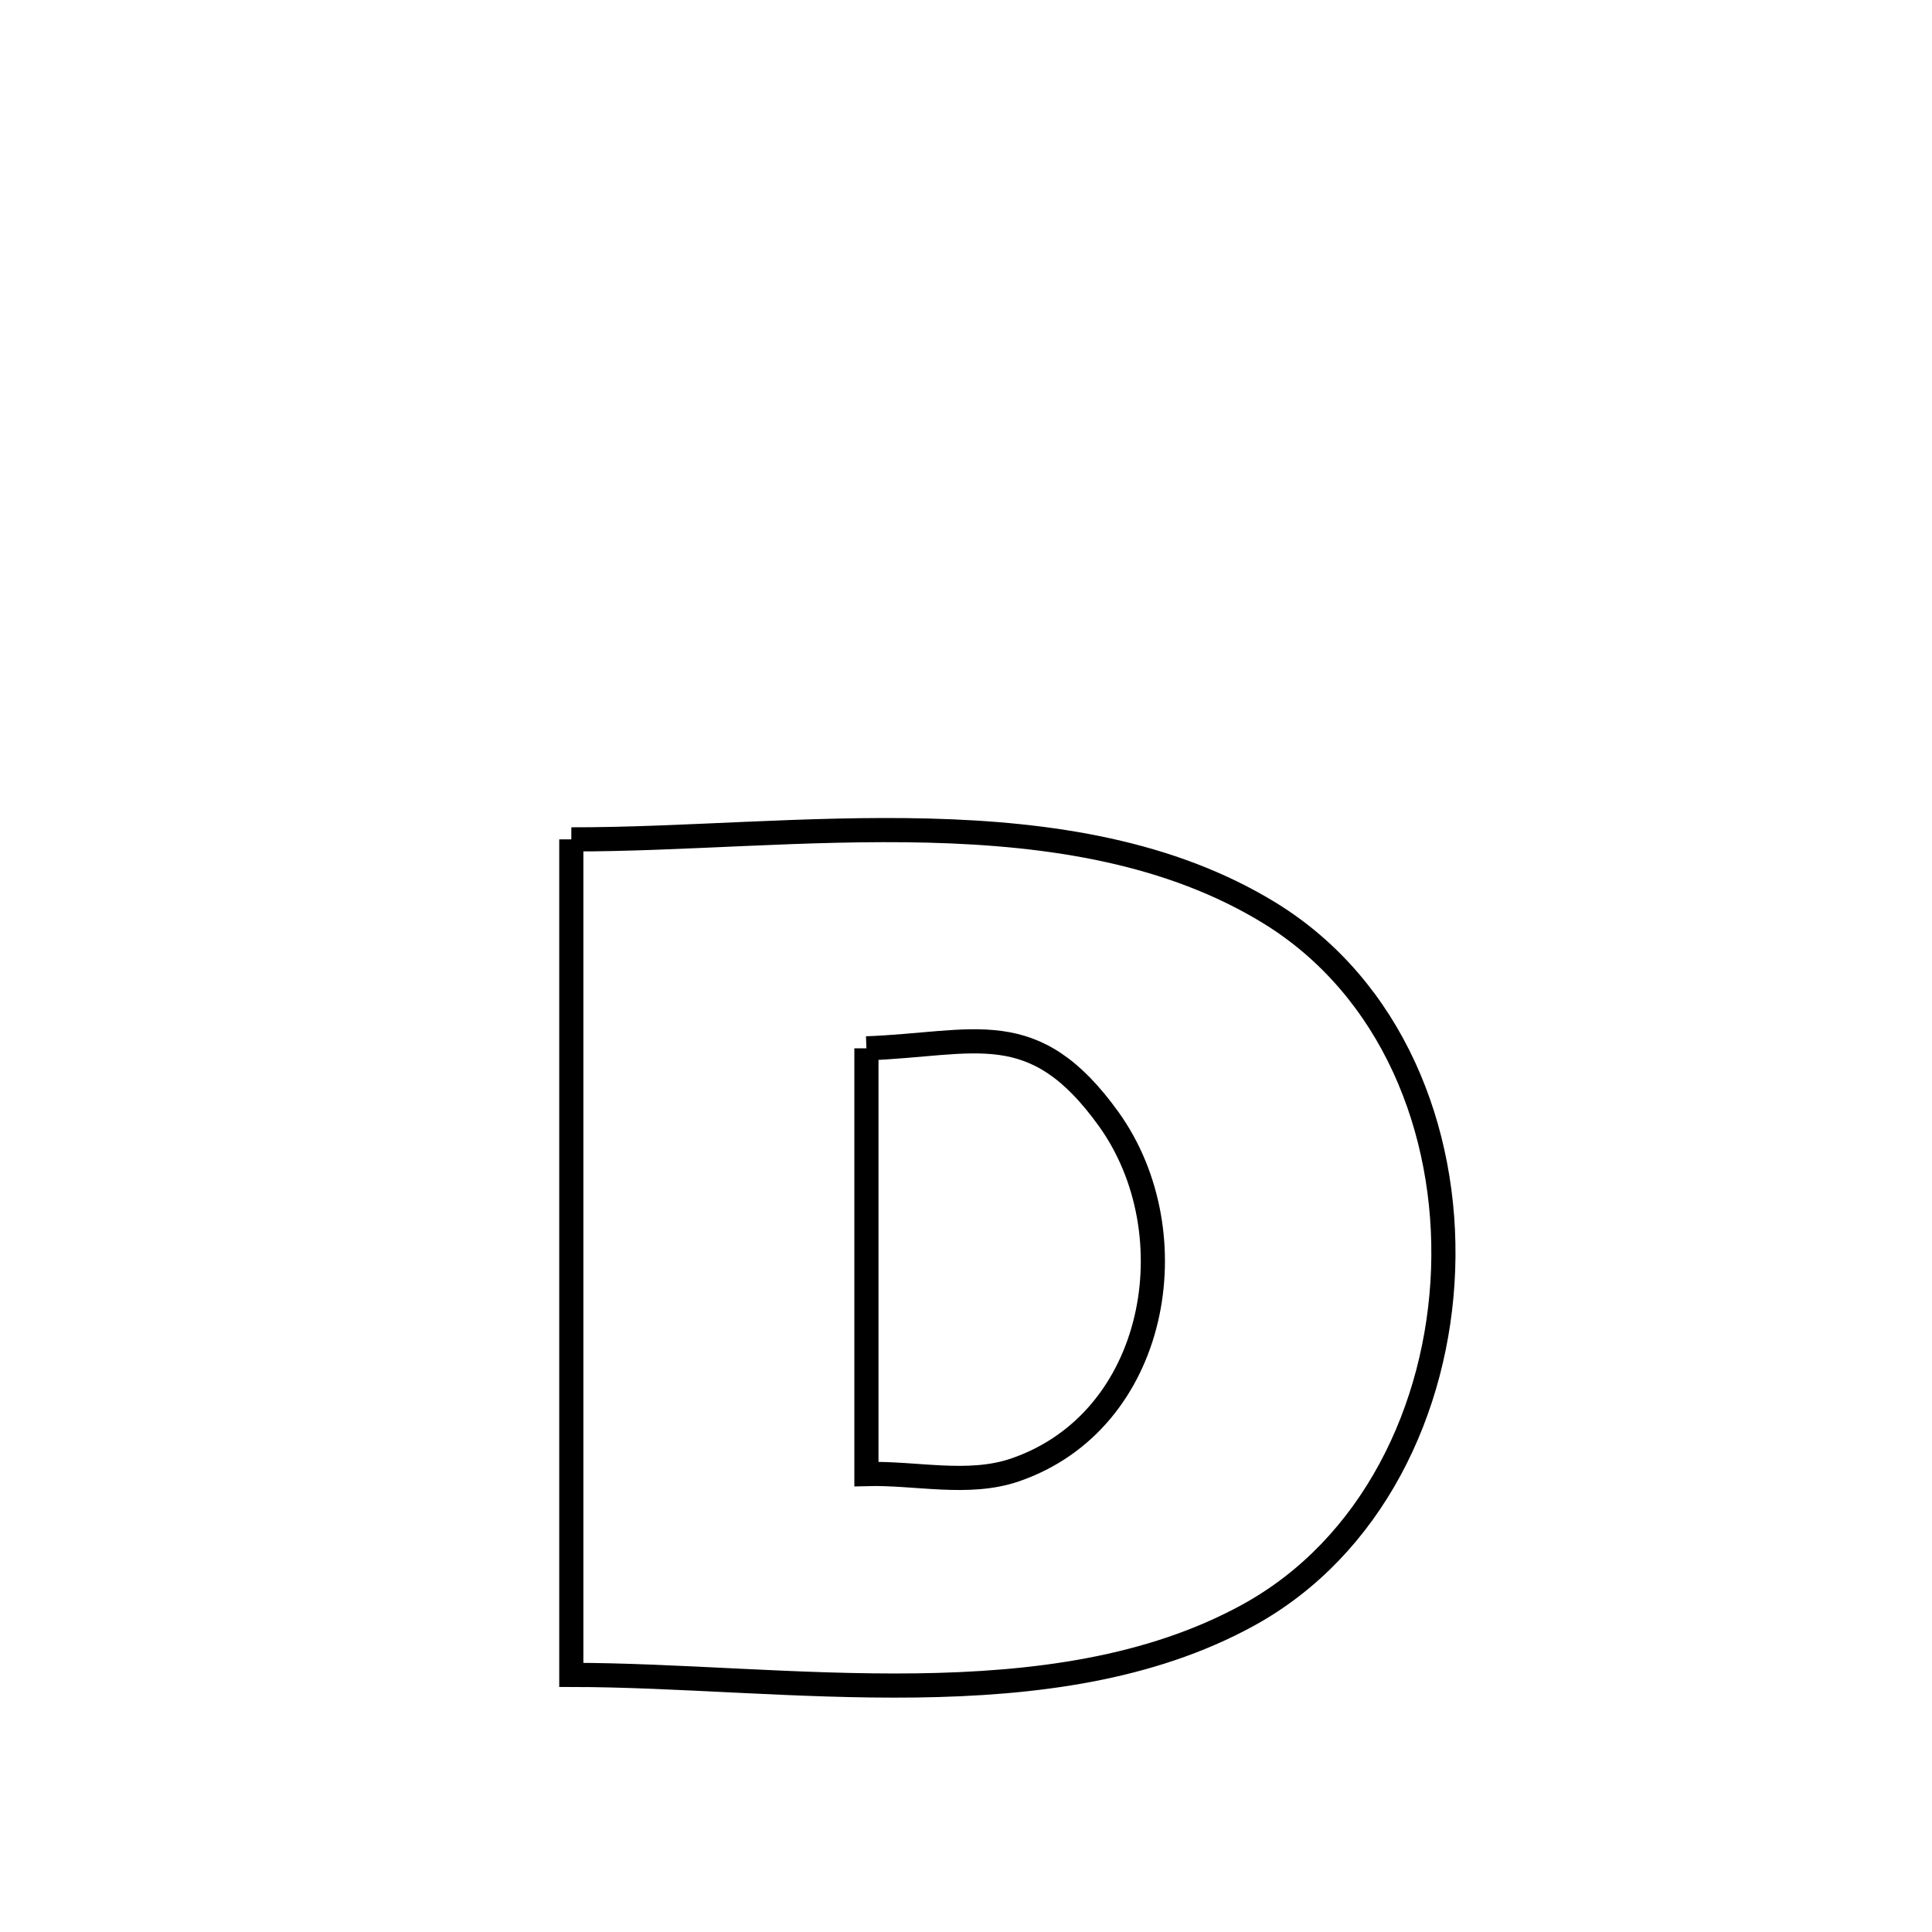 <svg xmlns="http://www.w3.org/2000/svg" viewBox="0.0 0.0 24.0 24.0" height="200px" width="200px"><path fill="none" stroke="black" stroke-width=".3" stroke-opacity="1.0"  filling="0" d="M7.097 10.427 L7.097 10.427 C8.467 10.43 10.019 10.279 11.537 10.318 C13.055 10.357 14.54 10.585 15.775 11.344 C17.288 12.276 17.989 14.035 17.927 15.771 C17.865 17.508 17.04 19.222 15.505 20.064 C14.288 20.732 12.847 20.918 11.379 20.937 C9.912 20.956 8.418 20.807 7.097 20.806 L7.097 20.806 C7.097 19.076 7.097 17.347 7.097 15.617 C7.097 13.887 7.097 12.157 7.097 10.427 L7.097 10.427"></path>
<path fill="none" stroke="black" stroke-width=".3" stroke-opacity="1.0"  filling="0" d="M10.763 13.023 L10.763 13.023 C12.118 12.973 12.84 12.6 13.775 13.905 C14.791 15.324 14.384 17.654 12.606 18.261 C12.024 18.459 11.377 18.294 10.763 18.311 L10.763 18.311 C10.763 16.548 10.763 14.785 10.763 13.023 L10.763 13.023"></path></svg>